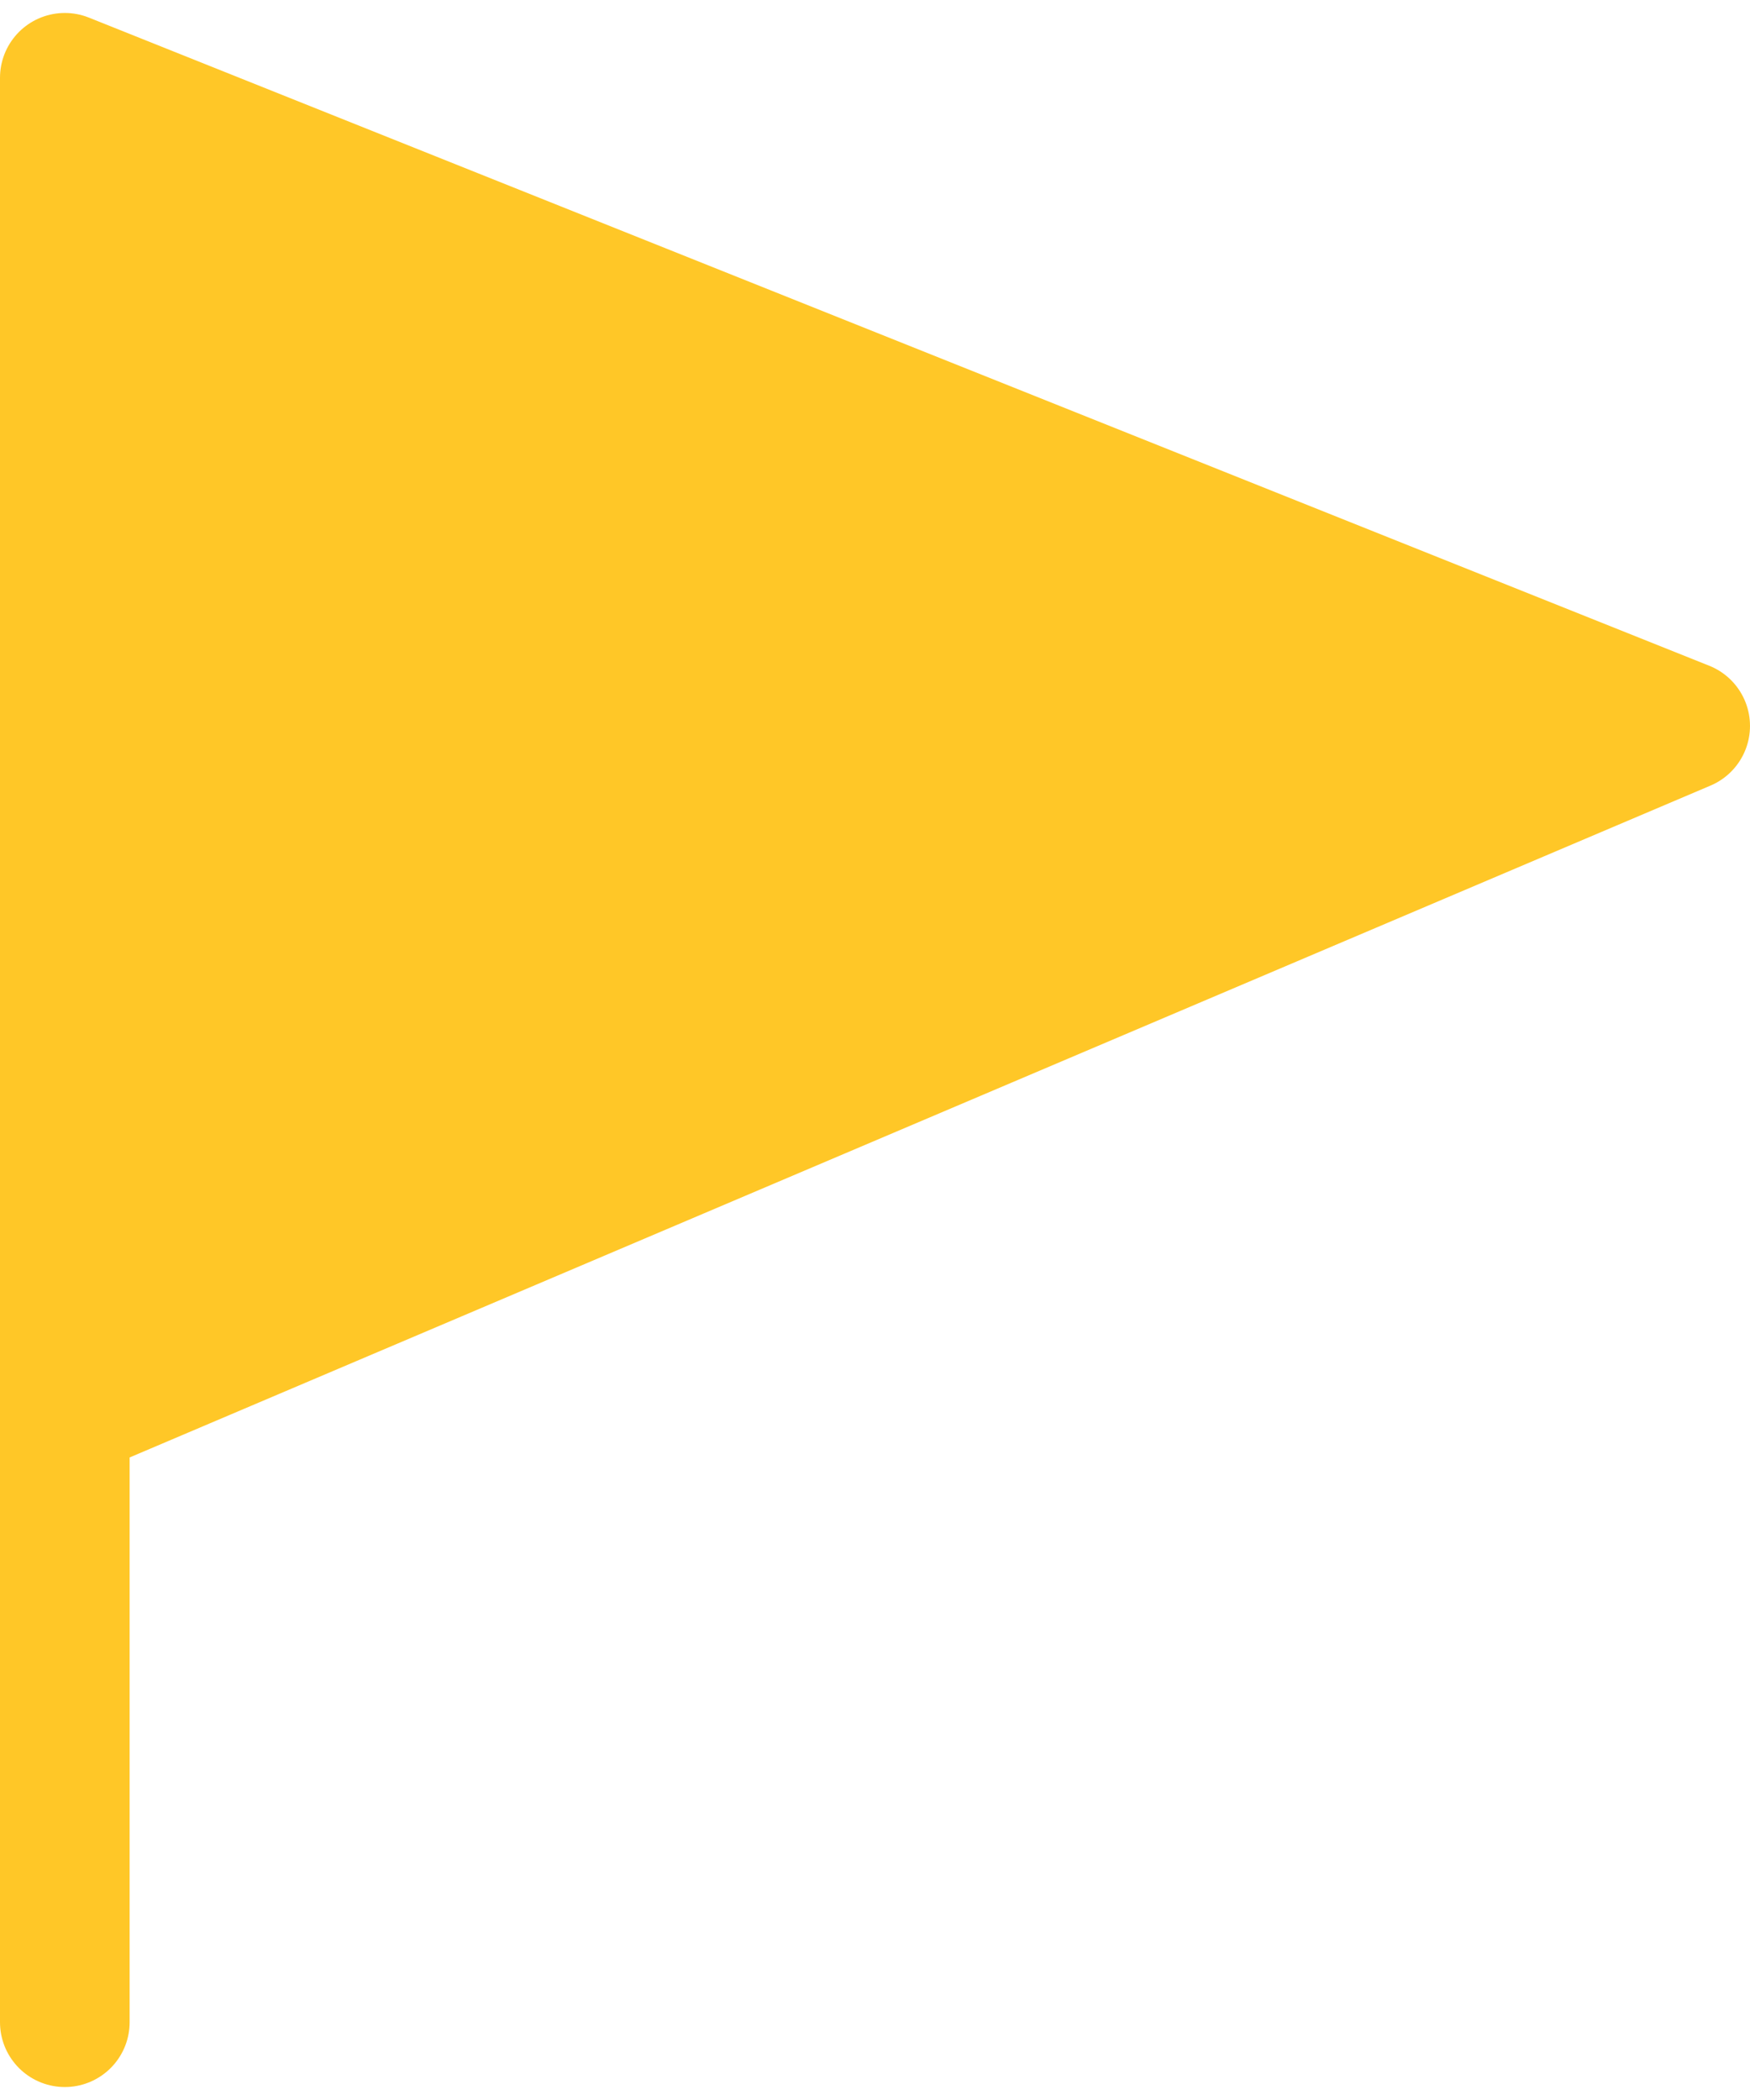 <svg width="25" height="30" viewBox="0 0 27 32" fill="none" xmlns="http://www.w3.org/2000/svg">
<path d="M26 11L1 1V21.625L26 11Z" fill="#FFC727"/>
<path d="M1 31V21.625M1 21.625V1L26 11L1 21.625Z" stroke="#FFC727" stroke-width="2" stroke-linecap="round" stroke-linejoin="round"/>
</svg>

